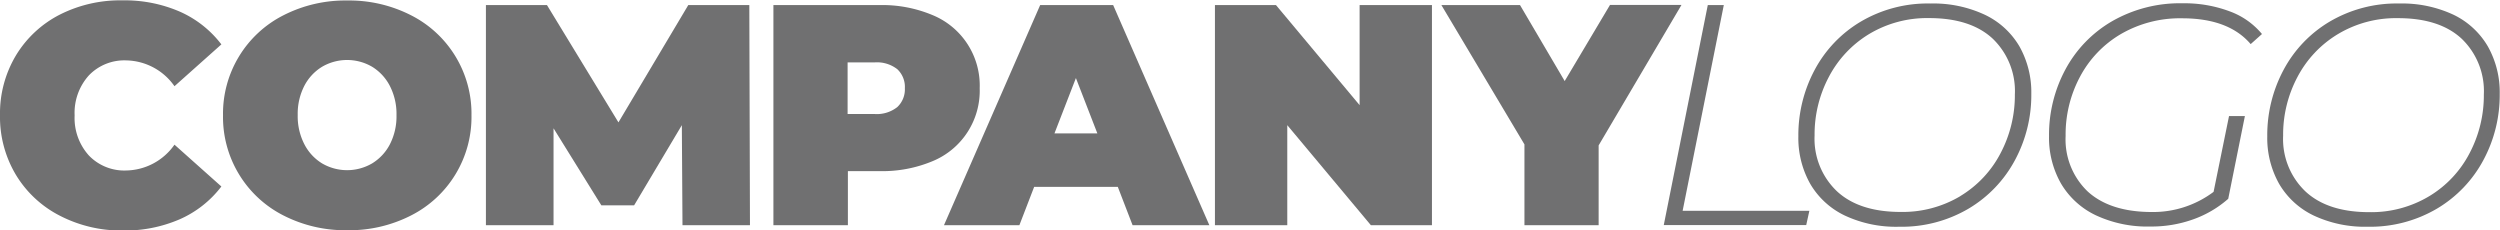 <svg id="Layer_1" data-name="Layer 1" xmlns="http://www.w3.org/2000/svg" viewBox="0 0 349.75 32.21"><defs><style>.cls-1{fill:#707071;}</style></defs><title>dummy-logo</title><path class="cls-1" d="M14.3,38.83a15.29,15.29,0,0,1-6.14-5.72,15.79,15.79,0,0,1-2.22-8.34,15.8,15.8,0,0,1,2.22-8.34,15.3,15.3,0,0,1,6.14-5.72,18.71,18.71,0,0,1,8.8-2,19.32,19.32,0,0,1,8,1.58,14.86,14.86,0,0,1,5.81,4.58l-6.56,5.85a8.41,8.41,0,0,0-6.73-3.61,6.87,6.87,0,0,0-5.24,2.09,7.82,7.82,0,0,0-2,5.61,7.82,7.82,0,0,0,2,5.61,6.87,6.87,0,0,0,5.24,2.09,8.41,8.41,0,0,0,6.73-3.61l6.56,5.85a14.86,14.86,0,0,1-5.81,4.58,19.32,19.32,0,0,1-8,1.58A18.71,18.71,0,0,1,14.3,38.83Z" transform="translate(-5.94 -8.66)"/><path class="cls-1" d="M45.59,38.8a15.43,15.43,0,0,1-8.45-14,15.42,15.42,0,0,1,8.45-14,19,19,0,0,1,8.93-2.07,19,19,0,0,1,8.93,2.07,15.42,15.42,0,0,1,8.45,14,15.43,15.43,0,0,1-8.45,14,19,19,0,0,1-8.93,2.07A19,19,0,0,1,45.59,38.8ZM58,31.52a6.77,6.77,0,0,0,2.49-2.68,8.55,8.55,0,0,0,.92-4.07,8.55,8.55,0,0,0-.92-4.07A6.78,6.78,0,0,0,58,18a6.94,6.94,0,0,0-7,0,6.78,6.78,0,0,0-2.49,2.68,8.55,8.55,0,0,0-.92,4.07,8.55,8.55,0,0,0,.92,4.07A6.76,6.76,0,0,0,51,31.52a6.94,6.94,0,0,0,7,0Z" transform="translate(-5.94 -8.66)"/><path class="cls-1" d="M101.42,40.17l-.09-14L94.65,37.39H90.07L83.38,26.61V40.17H73.92V9.37h8.54l10,16.41,9.77-16.41h8.54l.09,30.8Z" transform="translate(-5.94 -8.66)"/><path class="cls-1" d="M136.4,10.77A10.65,10.65,0,0,1,143,21a10.66,10.66,0,0,1-6.6,10.21A18.19,18.19,0,0,1,129,32.6h-4.44v7.57H114.14V9.37H129A18.19,18.19,0,0,1,136.4,10.77Zm-4.93,12.87A3.39,3.39,0,0,0,132.53,21a3.39,3.39,0,0,0-1.06-2.66,4.62,4.62,0,0,0-3.17-.95h-3.78v7.22h3.78A4.61,4.61,0,0,0,131.47,23.64Z" transform="translate(-5.94 -8.66)"/><path class="cls-1" d="M162.32,34.8h-11.7l-2.07,5.37H138l13.46-30.8h10.21l13.46,30.8H164.39Zm-2.86-7.48-3-7.74-3,7.74Z" transform="translate(-5.94 -8.66)"/><path class="cls-1" d="M206.27,9.37v30.8h-8.54l-11.7-14v14H175.91V9.37h8.54l11.7,14v-14Z" transform="translate(-5.94 -8.66)"/><path class="cls-1" d="M229.59,29V40.17H219.21V28.86L207.59,9.37h11L224.84,20l6.34-10.65h10Z" transform="translate(-5.94 -8.66)"/><path class="cls-1" d="M244.86,9.37h2.24l-5.76,28.78h17.73l-.44,2H238.7Z" transform="translate(-5.94 -8.66)"/><path class="cls-1" d="M264,38.8a11.16,11.16,0,0,1-4.82-4.44,13.06,13.06,0,0,1-1.65-6.64,19.36,19.36,0,0,1,2.27-9.26,17.3,17.3,0,0,1,6.47-6.78A18.44,18.44,0,0,1,276,9.15a17,17,0,0,1,7.63,1.58,11.14,11.14,0,0,1,4.84,4.44,13.07,13.07,0,0,1,1.65,6.64,19.21,19.21,0,0,1-2.29,9.26,17.45,17.45,0,0,1-6.49,6.78,18.44,18.44,0,0,1-9.7,2.53A16.85,16.85,0,0,1,264,38.8Zm16.19-2.71a15.14,15.14,0,0,0,5.63-6,17.36,17.36,0,0,0,2-8.21,10.15,10.15,0,0,0-3.1-7.81q-3.1-2.88-8.91-2.88a15.77,15.77,0,0,0-8.36,2.22,15.3,15.3,0,0,0-5.65,6,17.18,17.18,0,0,0-2,8.21,10.12,10.12,0,0,0,3.12,7.79q3.12,2.9,8.93,2.9A15.76,15.76,0,0,0,280.19,36.1Z" transform="translate(-5.94 -8.66)"/><path class="cls-1" d="M317.88,10.25a10.56,10.56,0,0,1,4.51,3.17l-1.58,1.41q-3.08-3.61-9.59-3.61a16.48,16.48,0,0,0-8.56,2.2,15.15,15.15,0,0,0-5.74,6,17.13,17.13,0,0,0-2,8.25A10.07,10.07,0,0,0,298,35.44q3.15,2.88,9,2.88a14.07,14.07,0,0,0,8.62-2.82l2.16-10.6H320l-2.33,11.57a15,15,0,0,1-4.91,2.88,17.26,17.26,0,0,1-6,1,17,17,0,0,1-7.63-1.58,11.26,11.26,0,0,1-4.86-4.44,12.92,12.92,0,0,1-1.67-6.64,19.29,19.29,0,0,1,2.29-9.31,17.19,17.19,0,0,1,6.53-6.75,19.06,19.06,0,0,1,9.88-2.51A18,18,0,0,1,317.88,10.25Z" transform="translate(-5.94 -8.66)"/><path class="cls-1" d="M329.6,38.8a11.16,11.16,0,0,1-4.82-4.44,13.06,13.06,0,0,1-1.65-6.64,19.36,19.36,0,0,1,2.27-9.26,17.3,17.3,0,0,1,6.47-6.78,18.44,18.44,0,0,1,9.7-2.53,17,17,0,0,1,7.63,1.58A11.14,11.14,0,0,1,354,15.17a13.07,13.07,0,0,1,1.65,6.64,19.21,19.21,0,0,1-2.29,9.26,17.45,17.45,0,0,1-6.49,6.78,18.44,18.44,0,0,1-9.7,2.53A16.85,16.85,0,0,1,329.6,38.8ZM345.8,36.1a15.14,15.14,0,0,0,5.63-6,17.36,17.36,0,0,0,2-8.21,10.15,10.15,0,0,0-3.1-7.81q-3.1-2.88-8.91-2.88A15.77,15.77,0,0,0,333,13.44a15.3,15.3,0,0,0-5.65,6,17.18,17.18,0,0,0-2,8.21,10.12,10.12,0,0,0,3.12,7.79q3.12,2.9,8.93,2.9A15.76,15.76,0,0,0,345.8,36.1Z" transform="translate(-5.94 -8.66)"/></svg>